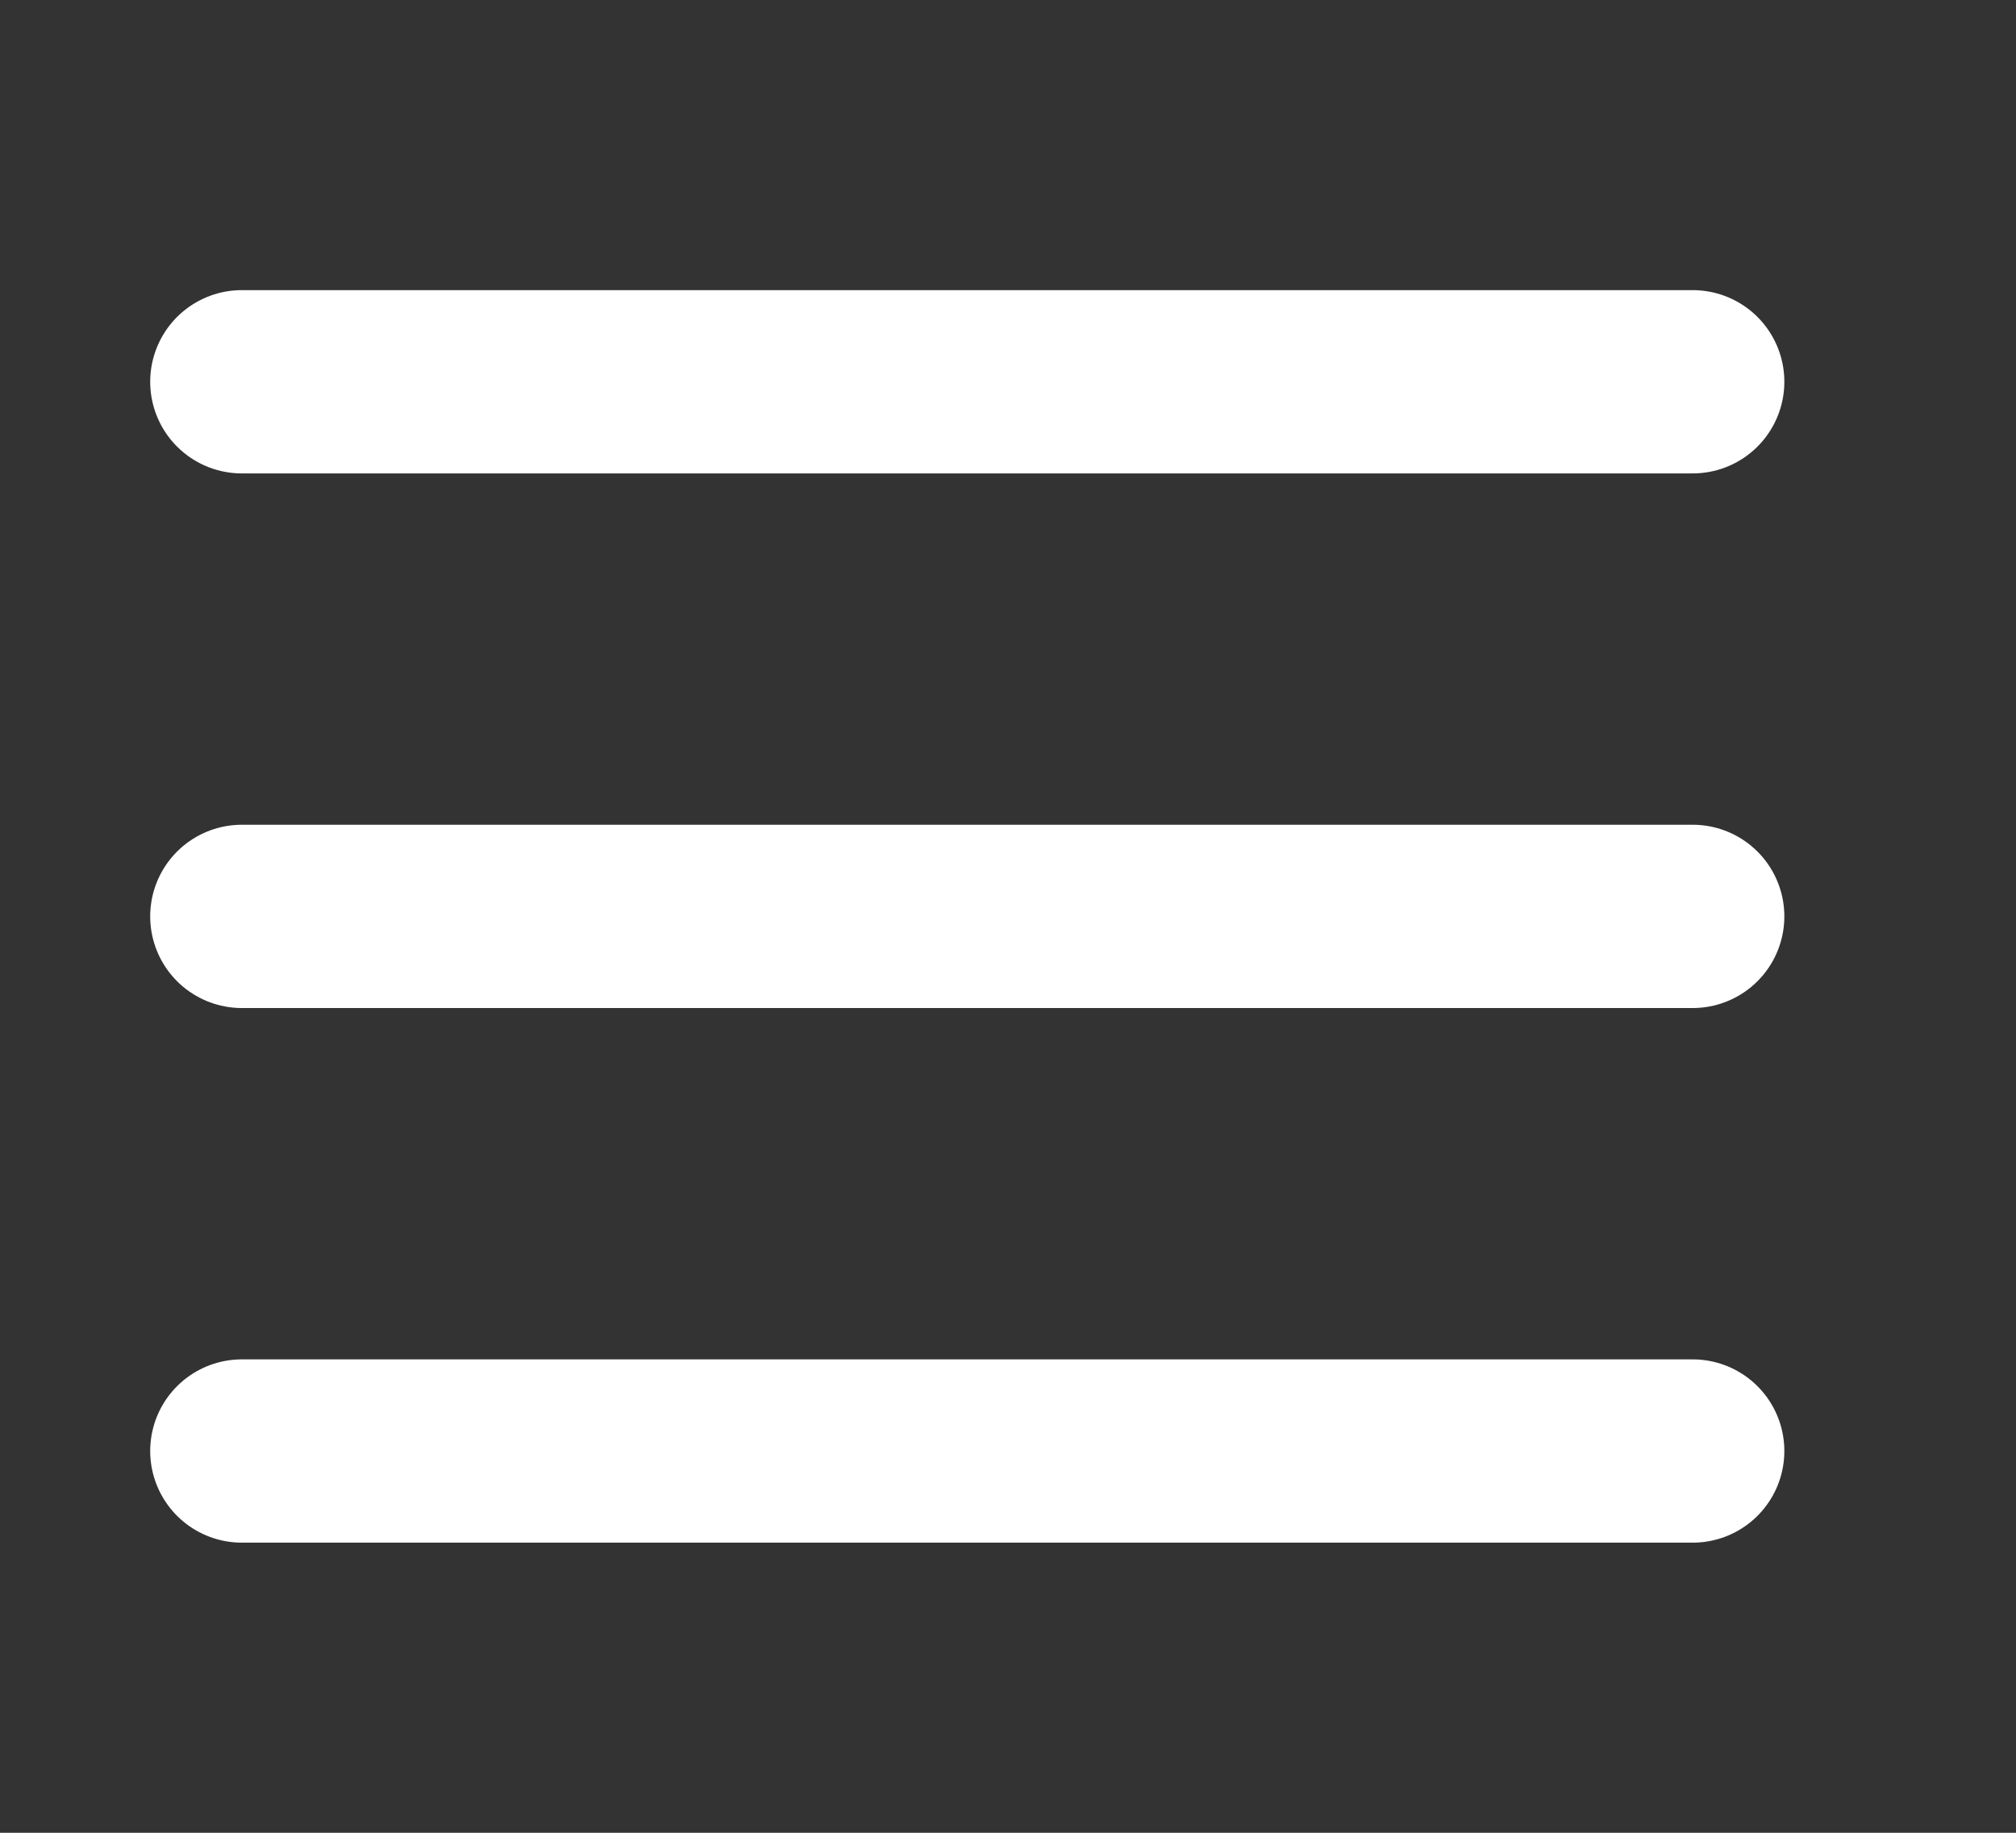 <svg width="22" height="20" viewBox="0 0 22 20" fill="none" xmlns="http://www.w3.org/2000/svg">
<rect x="0" y="0" width="22" height="20" fill="#333333" stroke="none"/>
<path d="M2.639 4.166H18.472" stroke="white" stroke-width="2" stroke-linecap="round" stroke-linejoin="round"/>
<path d="M2.639 10H18.472" stroke="white" stroke-width="2" stroke-linecap="round" stroke-linejoin="round"/>
<path d="M2.639 15.834H18.472" stroke="white" stroke-width="2" stroke-linecap="round" stroke-linejoin="round"/>
</svg>
